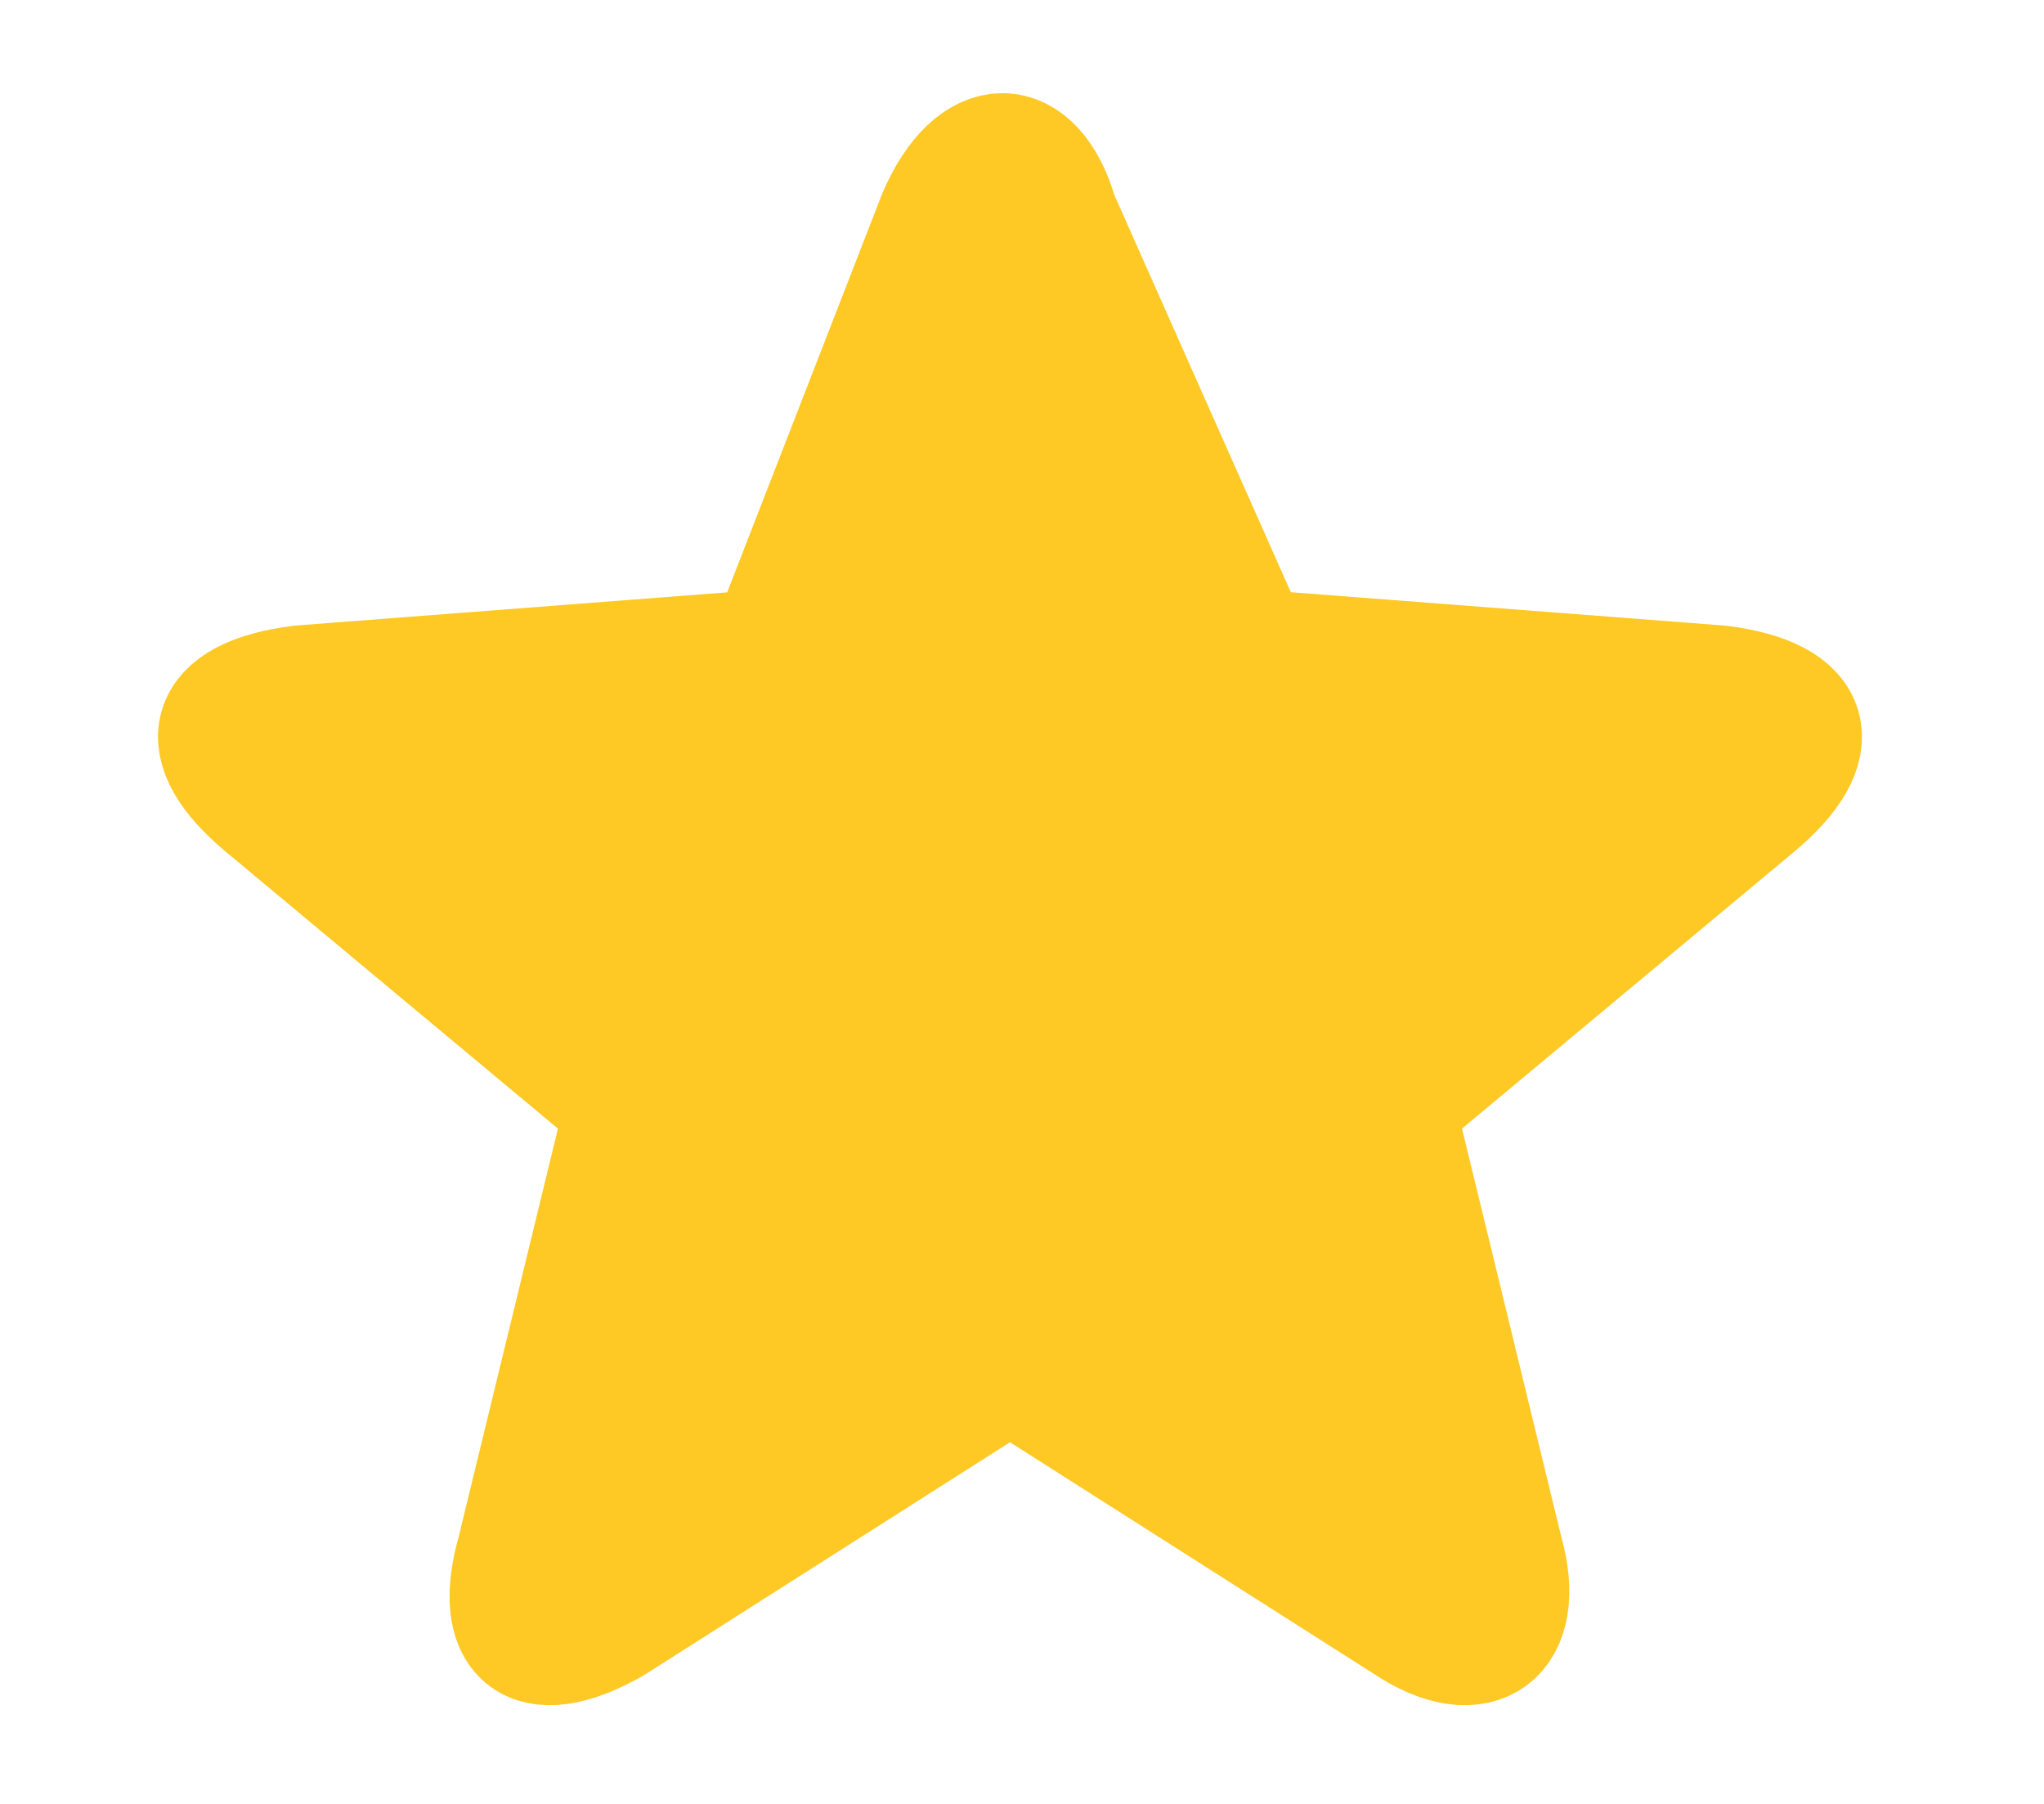 <?xml version="1.0" encoding="utf-8"?>
<!-- Generator: Adobe Illustrator 19.2.1, SVG Export Plug-In . SVG Version: 6.00 Build 0)  -->
<svg version="1.1" id="Layer_1" xmlns="http://www.w3.org/2000/svg" xmlns:xlink="http://www.w3.org/1999/xlink" x="0px" y="0px"
	 width="17px" height="15px" viewBox="0 0 17 15" style="enable-background:new 0 0 17 15;" xml:space="preserve">
<style type="text/css">
	.st0{fill:#FEC825;stroke:#FEC825;stroke-linecap:round;stroke-linejoin:round;}
</style>
<g id="Layer_2">
</g>
<g id="ICONS">
	<g id="ReviewStar_Gray">
		<path id="Stroke-2-Copy-5" class="st0" d="M10.4,5.4l3.9,0.3c0.8,0.1,0.9,0.5,0.3,1l-3,2.5l0.9,3.7c0.2,0.7-0.2,1-0.8,0.6
			l-3.3-2.1l-3.3,2.1c-0.7,0.4-1,0.1-0.8-0.6l0.9-3.7l-3-2.5c-0.6-0.5-0.5-0.9,0.3-1l3.9-0.3l1.4-3.6c0.3-0.7,0.8-0.7,1,0L10.4,5.4z
			"/>
	</g>
</g>
</svg>

